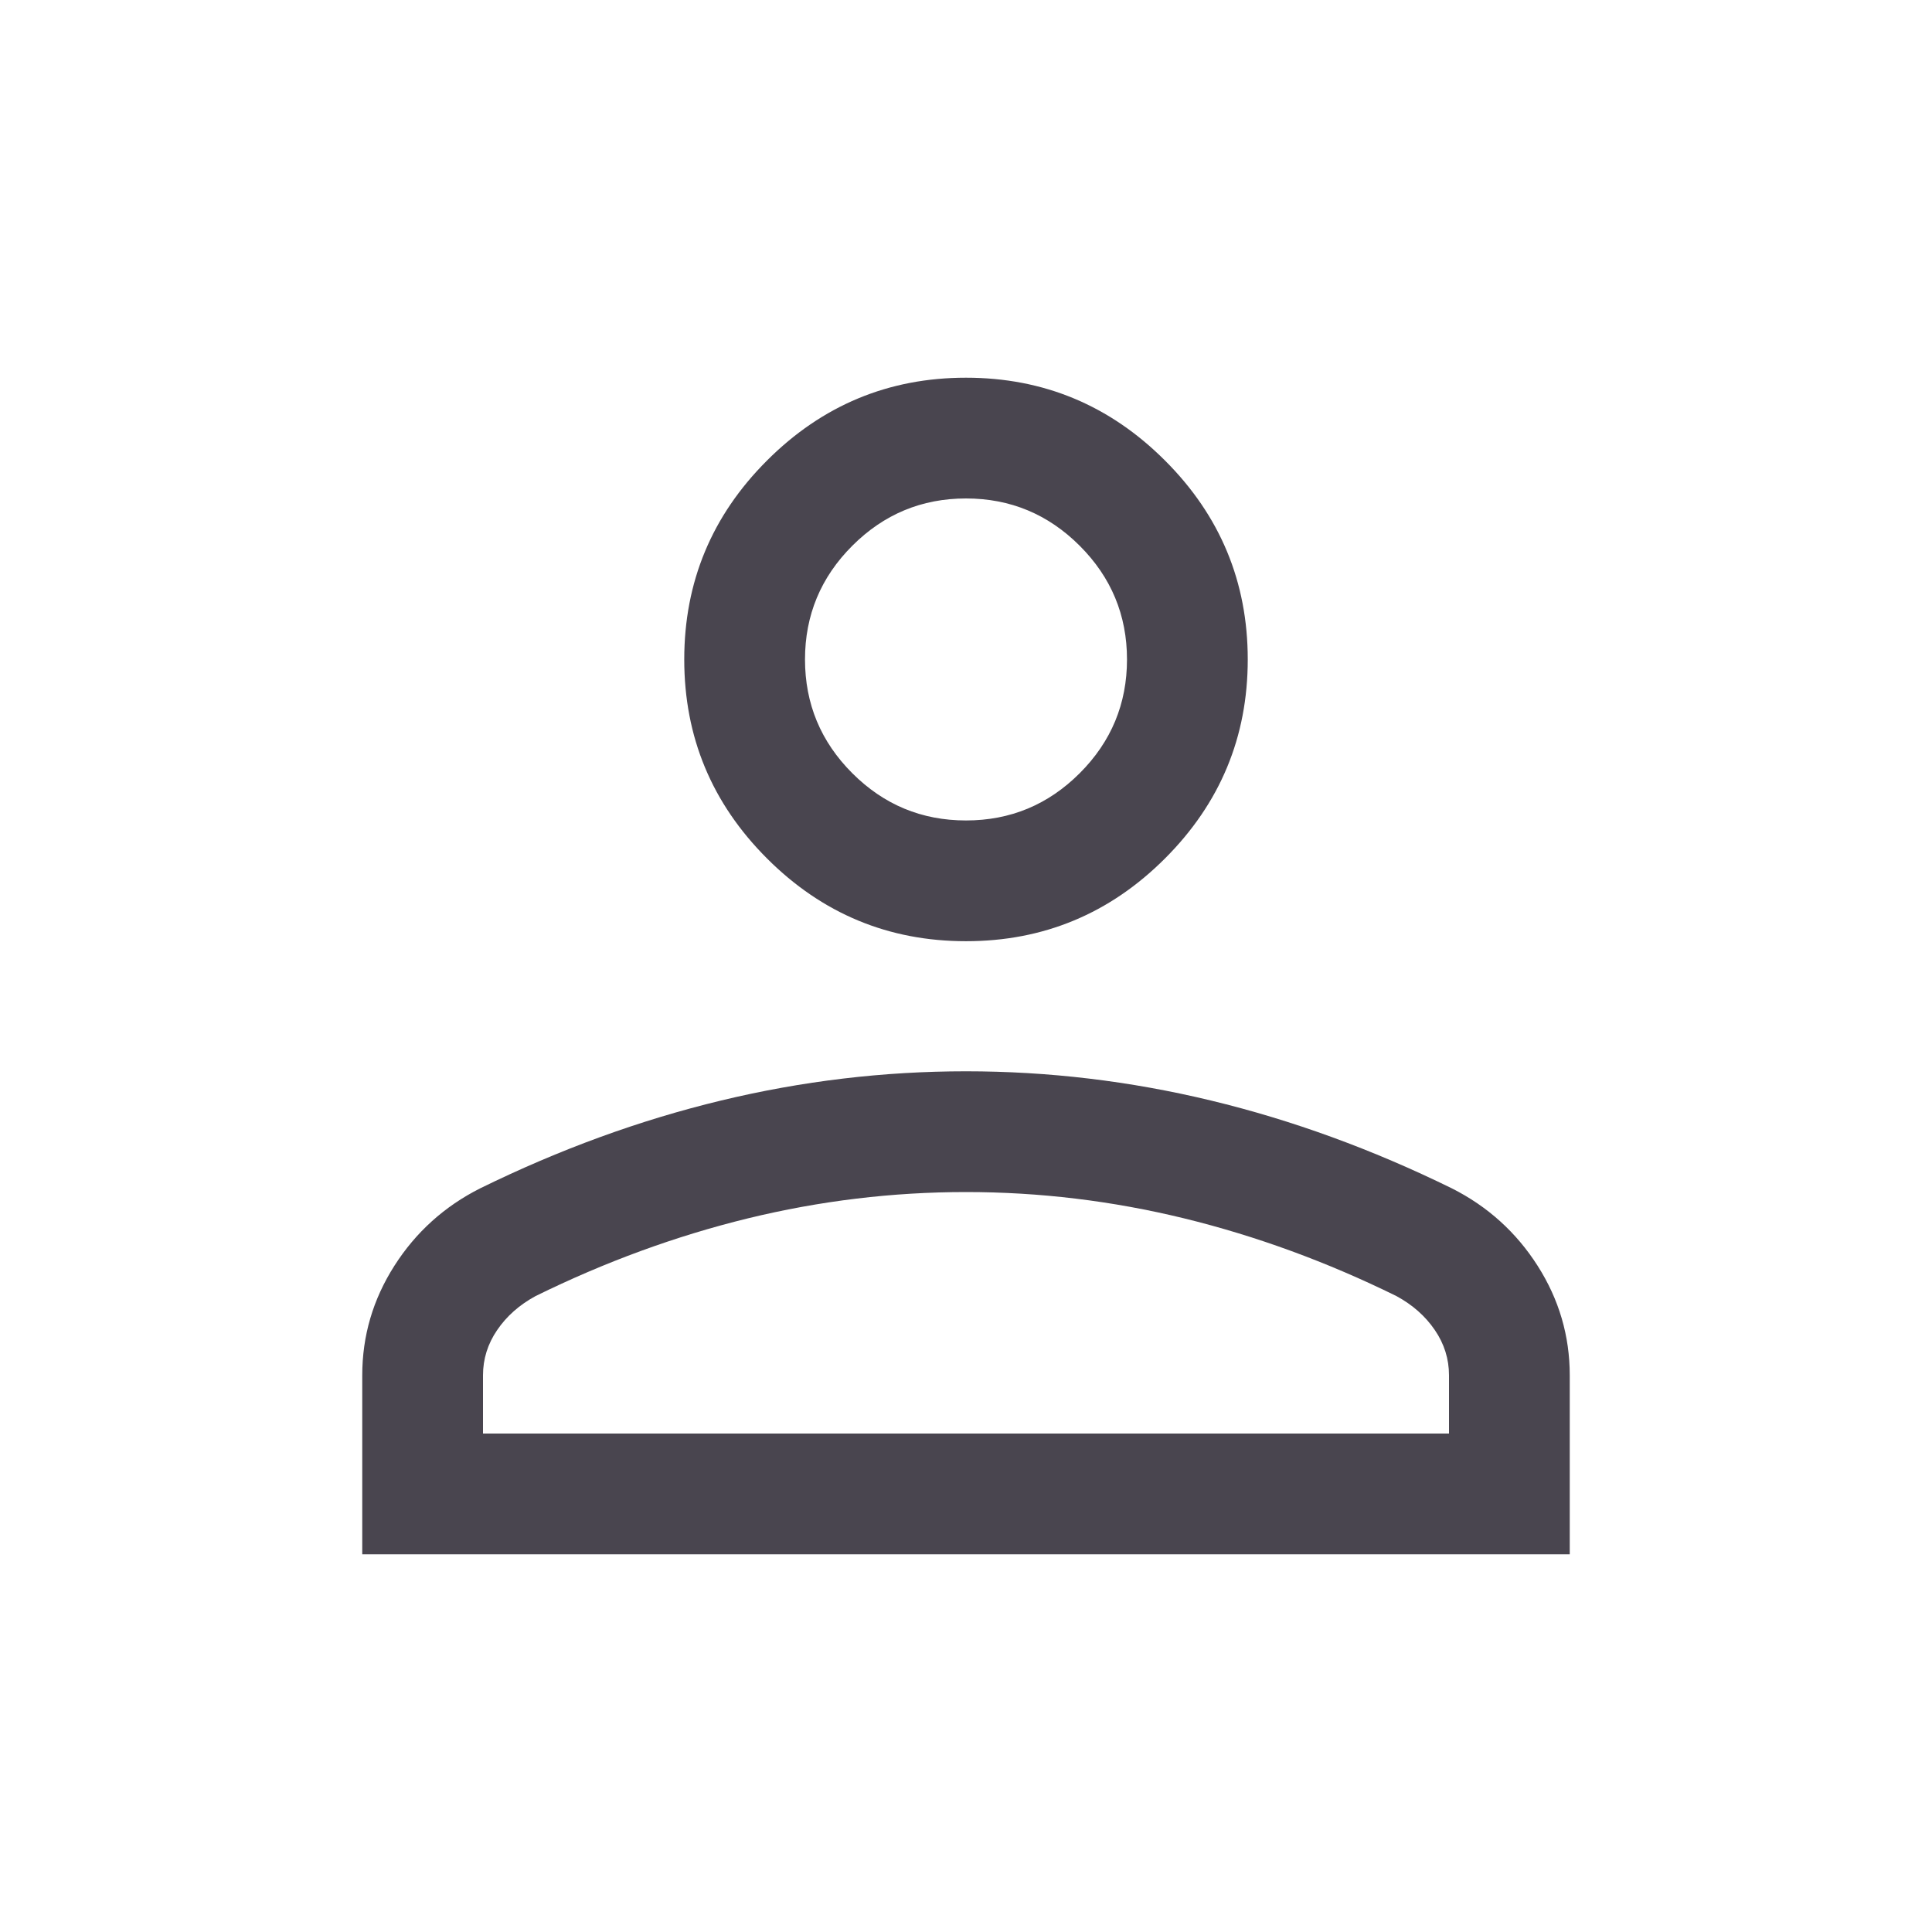 <svg width="30" height="30" viewBox="0 0 30 30" fill="none" xmlns="http://www.w3.org/2000/svg">
<mask id="mask0_929_3211" style="mask-type:alpha" maskUnits="userSpaceOnUse" x="0" y="0" width="30" height="30">
<rect width="30" height="30" fill="#D9D9D9"/>
</mask>
<g mask="url(#mask0_929_3211)">
<path d="M15 14.615C13.797 14.615 12.767 14.187 11.91 13.33C11.053 12.473 10.625 11.444 10.625 10.24C10.625 9.037 11.053 8.007 11.91 7.151C12.767 6.294 13.797 5.865 15 5.865C16.203 5.865 17.233 6.294 18.09 7.151C18.947 8.007 19.375 9.037 19.375 10.24C19.375 11.444 18.947 12.473 18.09 13.33C17.233 14.187 16.203 14.615 15 14.615ZM5.625 24.135V21.356C5.625 20.744 5.791 20.177 6.124 19.655C6.456 19.134 6.901 18.732 7.457 18.452C8.692 17.846 9.939 17.392 11.196 17.089C12.453 16.786 13.721 16.635 15 16.635C16.279 16.635 17.547 16.786 18.804 17.089C20.061 17.392 21.308 17.846 22.543 18.452C23.099 18.732 23.544 19.134 23.876 19.655C24.209 20.177 24.375 20.744 24.375 21.356V24.135H5.625ZM7.5 22.26H22.5V21.356C22.5 21.103 22.427 20.868 22.28 20.653C22.133 20.437 21.934 20.261 21.683 20.125C20.606 19.595 19.508 19.193 18.388 18.919C17.269 18.646 16.14 18.51 15 18.51C13.86 18.51 12.731 18.646 11.612 18.919C10.492 19.193 9.394 19.595 8.317 20.125C8.066 20.261 7.867 20.437 7.72 20.653C7.573 20.868 7.5 21.103 7.5 21.356V22.26ZM15 12.74C15.688 12.74 16.276 12.496 16.766 12.006C17.255 11.517 17.5 10.928 17.5 10.24C17.5 9.553 17.255 8.964 16.766 8.475C16.276 7.985 15.688 7.74 15 7.74C14.312 7.74 13.724 7.985 13.234 8.475C12.745 8.964 12.5 9.553 12.5 10.24C12.5 10.928 12.745 11.517 13.234 12.006C13.724 12.496 14.312 12.74 15 12.74Z" fill="#49454F"/>
</g>
</svg>

